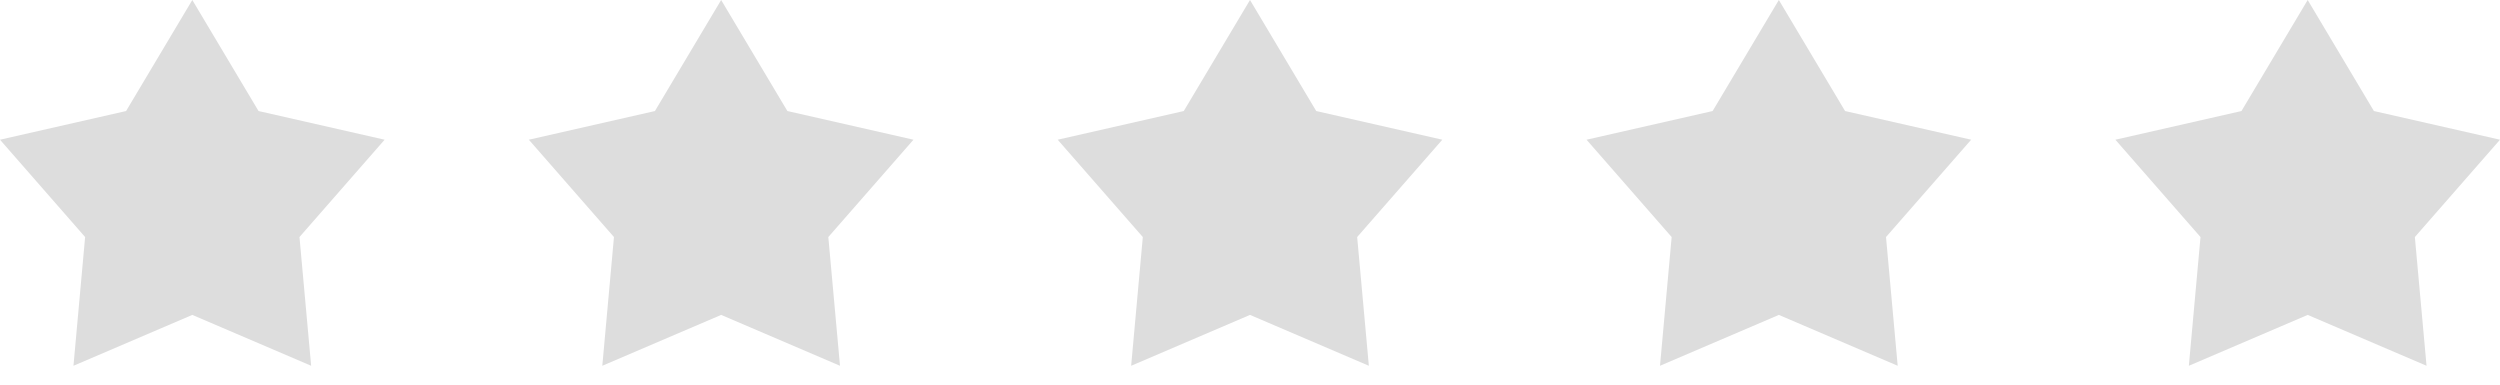 <?xml version="1.0" encoding="UTF-8"?>
<svg width="104px" height="16px" viewBox="0 0 104 16" version="1.1" xmlns="http://www.w3.org/2000/svg" xmlns:xlink="http://www.w3.org/1999/xlink">
    <!-- Generator: Sketch 54.1 (76490) - https://sketchapp.com -->
    <title>star</title>
    <desc>Created with Sketch.</desc>
    <g id="PC" stroke="none" stroke-width="1" fill="none" fill-rule="evenodd">
        <g id="03.2_REVIEW_03(list)" transform="translate(-490, -323)">
            <g id="+-CONTENTS" transform="translate(490, 208)">
                <g id="list" transform="translate(0, 91)">
                    <g id="Group-6">
                        <g id="star" transform="translate(0, 24)">
                            <g id="Icon/Star/Off">
                                <rect id="Rectangle" fill="#FFFFFF" opacity="0" x="9.09494702e-13" y="0" width="16" height="16"></rect>
                                <polygon id="Fill-1" fill="#DDDDDD" points="8 8.8817842e-15 5.245 4.619 0 5.812 3.541 9.861 3.056 15.216 8 13.1 12.944 15.216 12.458 9.861 16 5.812 10.755 4.619"></polygon>
                            </g>
                            <g id="Icon/Star/Off" transform="translate(22, 0)">
                                <rect id="Rectangle" fill="#FFFFFF" opacity="0" x="9.09494702e-13" y="0" width="16" height="16"></rect>
                                <polygon id="Fill-1" fill="#DDDDDD" points="8 8.8817842e-15 5.245 4.619 0 5.812 3.541 9.861 3.056 15.216 8 13.1 12.944 15.216 12.458 9.861 16 5.812 10.755 4.619"></polygon>
                            </g>
                            <g id="Icon/Star/Off" transform="translate(44, 0)">
                                <rect id="Rectangle" fill="#FFFFFF" opacity="0" x="9.09494702e-13" y="0" width="16" height="16"></rect>
                                <polygon id="Fill-1" fill="#DDDDDD" points="8 8.8817842e-15 5.245 4.619 0 5.812 3.541 9.861 3.056 15.216 8 13.1 12.944 15.216 12.458 9.861 16 5.812 10.755 4.619"></polygon>
                            </g>
                            <g id="Icon/Star/Off" transform="translate(66, 0)">
                                <rect id="Rectangle" fill="#FFFFFF" opacity="0" x="9.09494702e-13" y="0" width="16" height="16"></rect>
                                <polygon id="Fill-1" fill="#DDDDDD" points="8 8.8817842e-15 5.245 4.619 0 5.812 3.541 9.861 3.056 15.216 8 13.1 12.944 15.216 12.458 9.861 16 5.812 10.755 4.619"></polygon>
                            </g>
                            <g id="Icon/Star/Off" transform="translate(88, 0)">
                                <rect id="Rectangle" fill="#FFFFFF" opacity="0" x="9.09494702e-13" y="0" width="16" height="16"></rect>
                                <polygon id="Fill-1" fill="#DDDDDD" points="8 8.8817842e-15 5.245 4.619 0 5.812 3.541 9.861 3.056 15.216 8 13.1 12.944 15.216 12.458 9.861 16 5.812 10.755 4.619"></polygon>
                            </g>
                        </g>
                    </g>
                </g>
            </g>
        </g>
    </g>
</svg>
